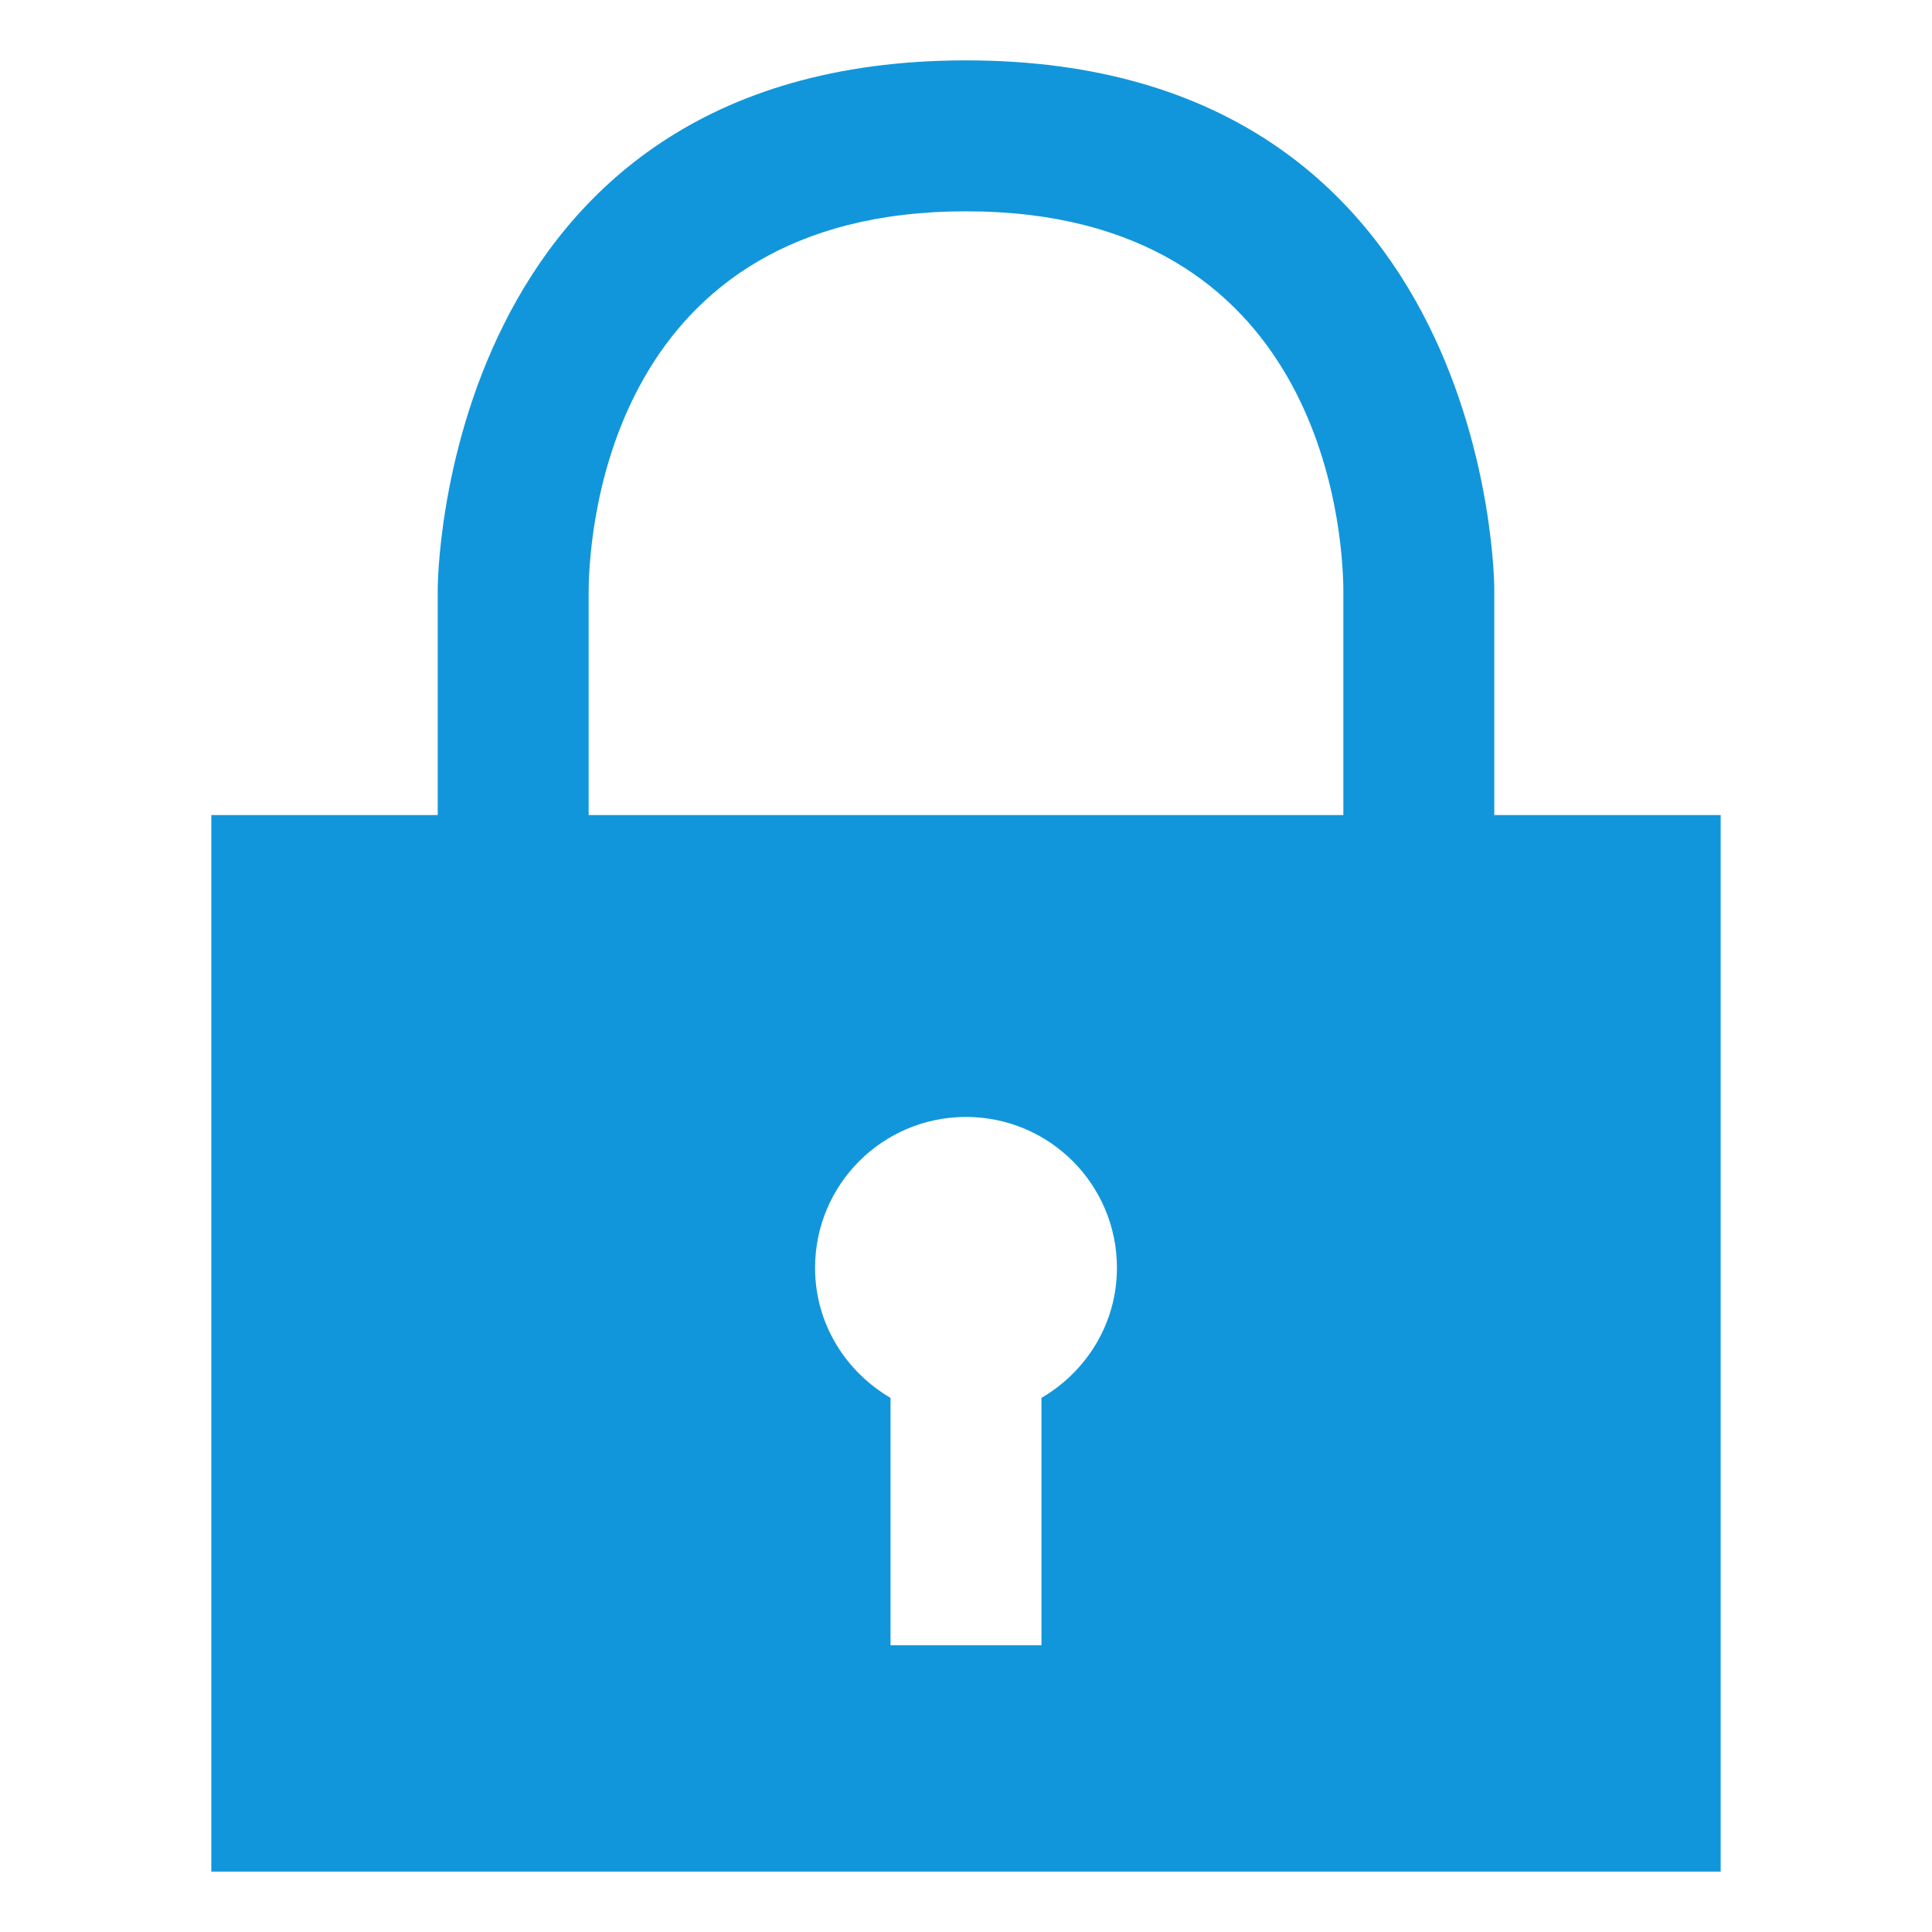 <?xml version="1.0" standalone="no"?><!DOCTYPE svg PUBLIC "-//W3C//DTD SVG 1.1//EN" "http://www.w3.org/Graphics/SVG/1.1/DTD/svg11.dtd"><svg class="icon" width="200px" height="200.00px" viewBox="0 0 1024 1024" version="1.1" xmlns="http://www.w3.org/2000/svg"><path fill="#1296db" d="M792 432V312s0-280-280-280-280 280-280 280v120H112v560h800V432H792zM552 740.9V872h-80V740.9c-23.8-13.9-40-39.4-40-68.9 0-44.2 35.8-80 80-80s80 35.8 80 80c0 29.5-16.2 55-40 68.9M712 432H312V312.5C312.4 279 324.2 112 512 112s199.6 167 200 200v120z m0 0"  /></svg>